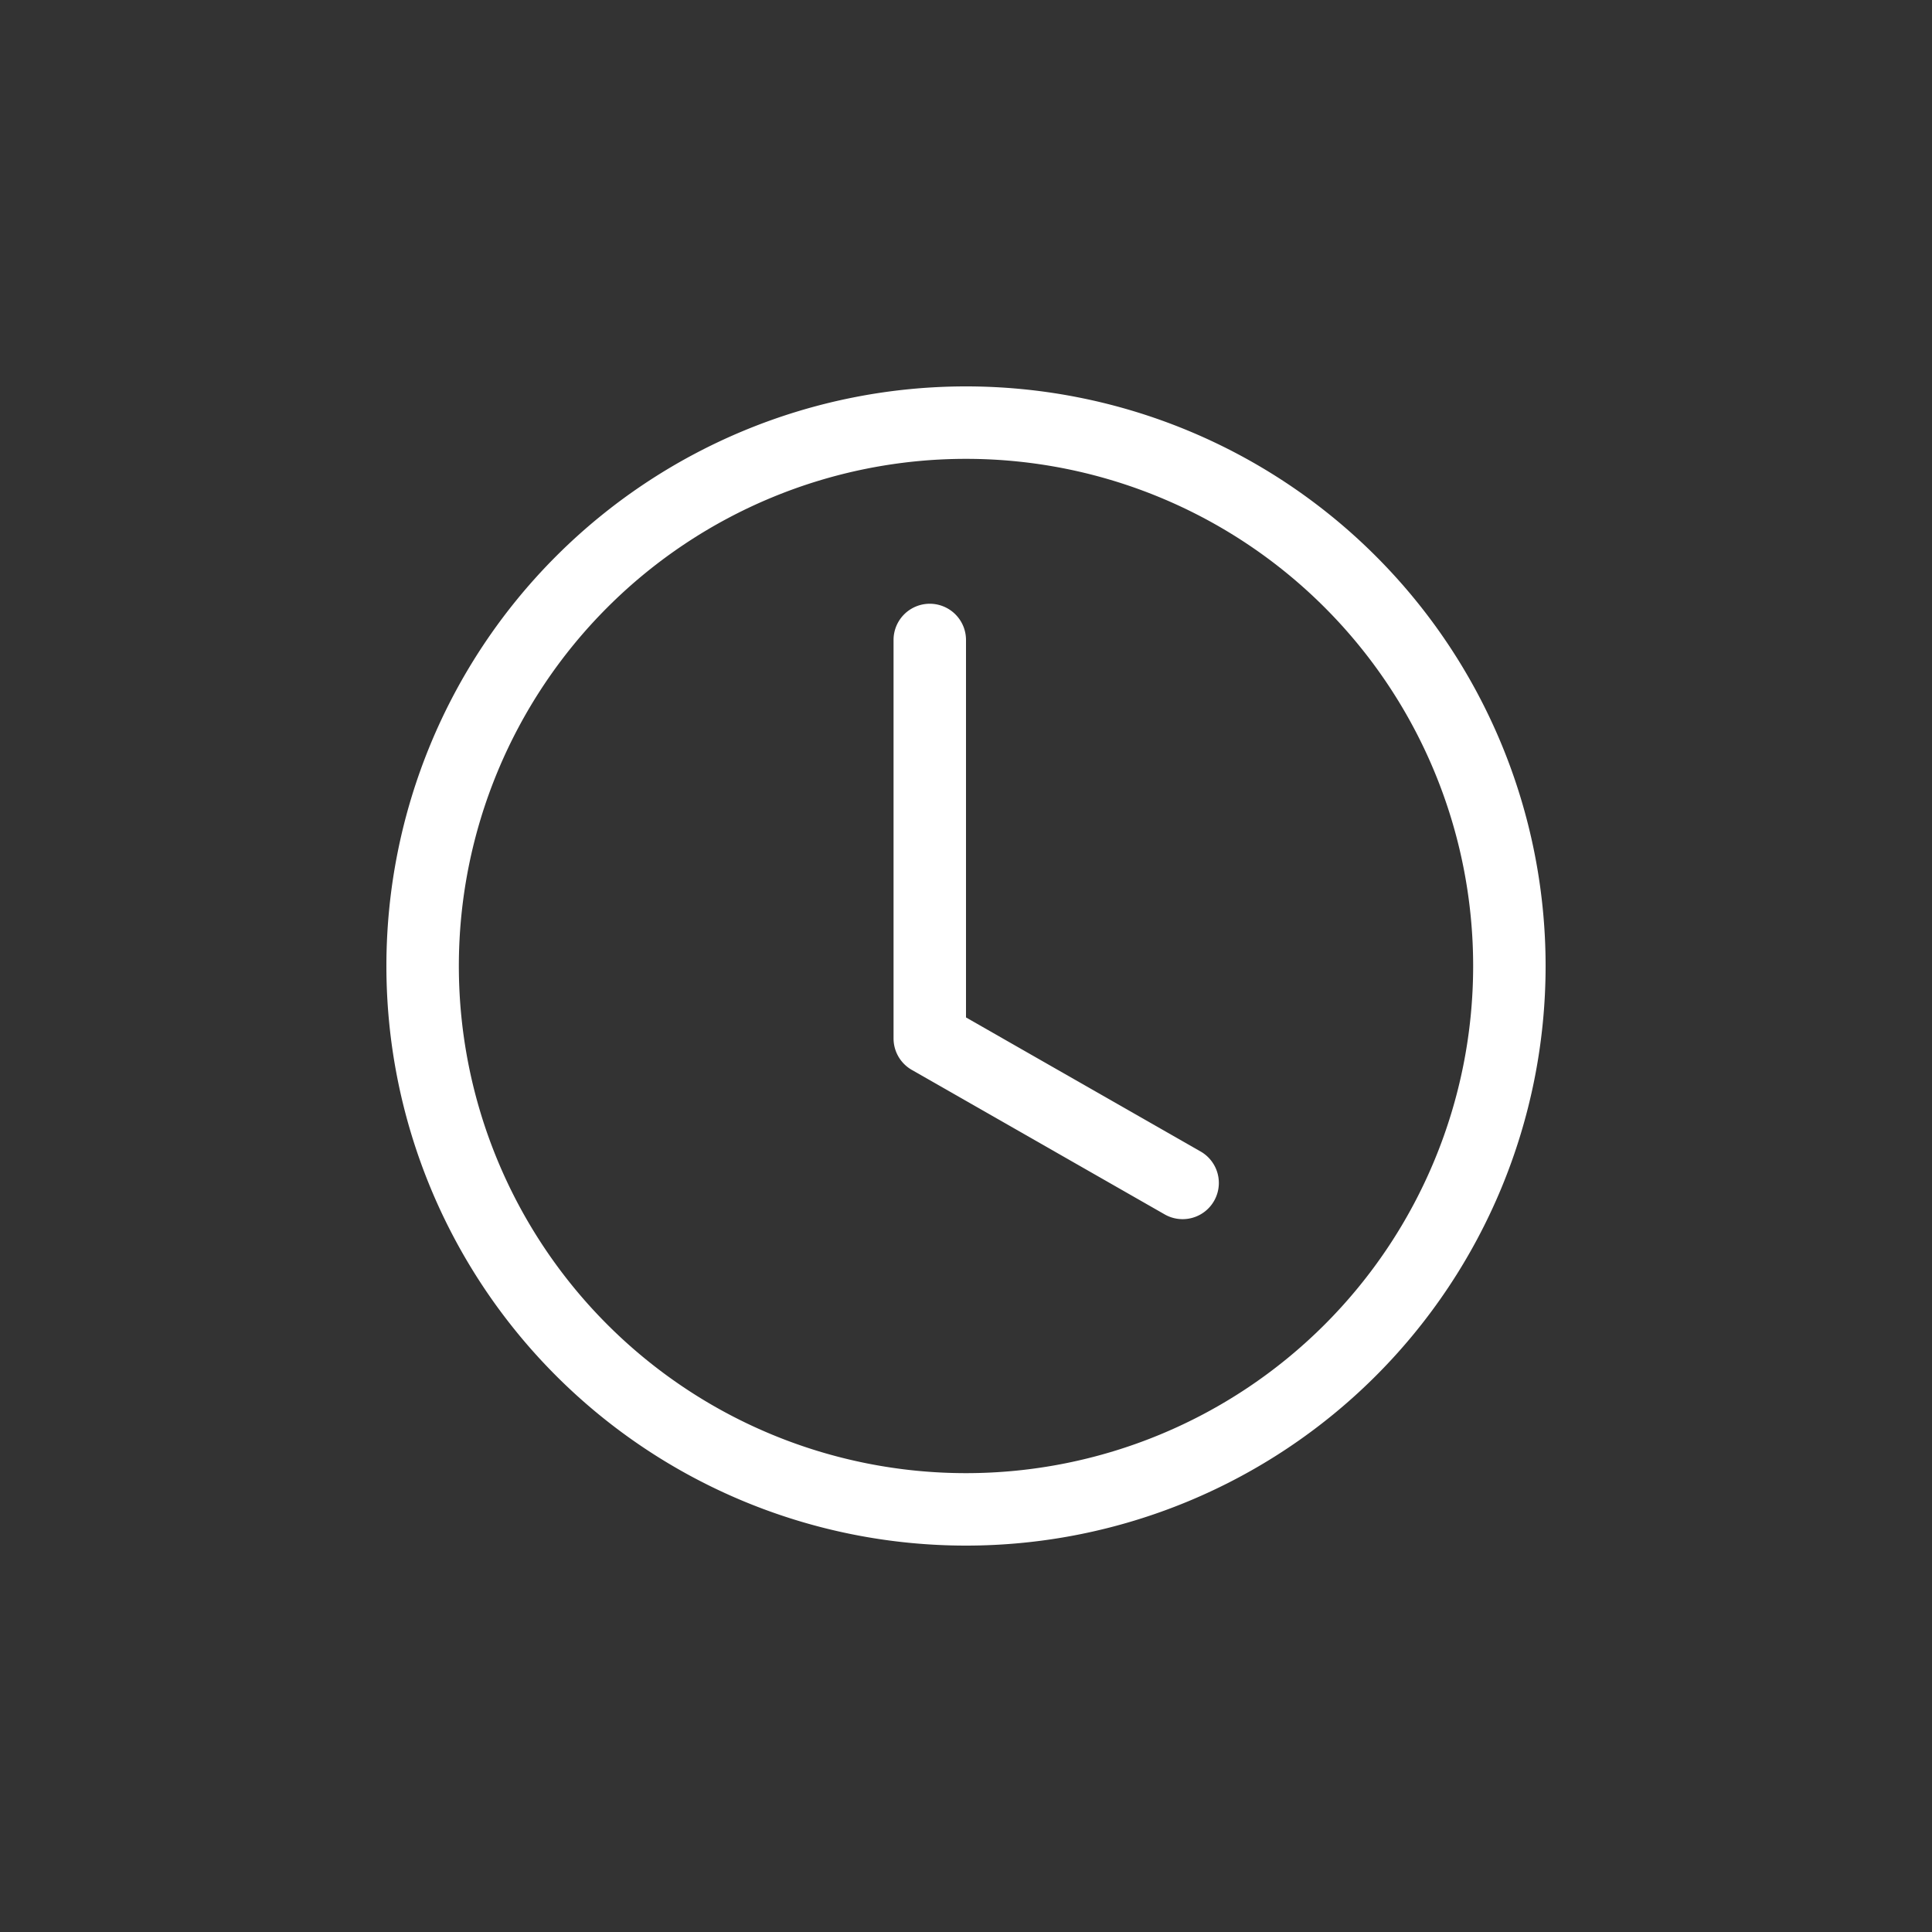 <?xml version="1.0" encoding="UTF-8" standalone="no"?>
<svg
   xmlns:dc="http://purl.org/dc/elements/1.1/"
   xmlns:cc="http://creativecommons.org/ns#"
   xmlns:rdf="http://www.w3.org/1999/02/22-rdf-syntax-ns#"
   xmlns:svg="http://www.w3.org/2000/svg"
   xmlns="http://www.w3.org/2000/svg"
   xmlns:sodipodi="http://sodipodi.sourceforge.net/DTD/sodipodi-0.dtd"
   xmlns:inkscape="http://www.inkscape.org/namespaces/inkscape"
   width="512"
   height="512"
   fill="currentColor"
   class="bi bi-clock"
   viewBox="0 0 512 512"
   version="1.1"
   id="svg18"
   sodipodi:docname="most-recent.svg"
   inkscape:version="1.0.1 (3bc2e813f5, 2020-09-07)">
  <rect x="0" y="0" width="512" height="512" fill="#333333" stroke="none"/>
  <defs
     id="defs22" />
  <sodipodi:namedview
     pagecolor="#ffffff"
     bordercolor="#666666"
     borderopacity="1"
     objecttolerance="10"
     gridtolerance="10"
     guidetolerance="10"
     inkscape:pageopacity="0"
     inkscape:pageshadow="2"
     inkscape:window-width="1920"
     inkscape:window-height="1016"
     id="namedview20"
     showgrid="false"
     inkscape:zoom="0.77539063"
     inkscape:cx="8"
     inkscape:cy="8"
     inkscape:window-x="0"
     inkscape:window-y="0"
     inkscape:window-maximized="1"
     inkscape:current-layer="svg18" />
  <g
     id="g2011"
     style="fill:#ffffff">
    <path
       d="m 256,169.6 a 9.6,9.6 0 0 0 -19.2,0 v 105.6 a 9.6,9.6 0 0 0 4.838,8.333 l 67.2,38.4 a 9.6,9.6 0 0 0 9.523,-16.666 L 256,269.632 Z"
       id="path14"
       style="stroke-width:19.2;fill:#ffffff" />
    <path
       d="m 256,409.6 a 153.6,153.6 0 1 0 0,-307.2 153.6,153.6 0 0 0 0,307.2 z M 390.4,256 a 134.4,134.4 0 1 1 -268.8,0 134.4,134.4 0 0 1 268.8,0 z"
       id="path16"
       style="stroke-width:19.2;fill:#ffffff" />
  </g>
</svg>
